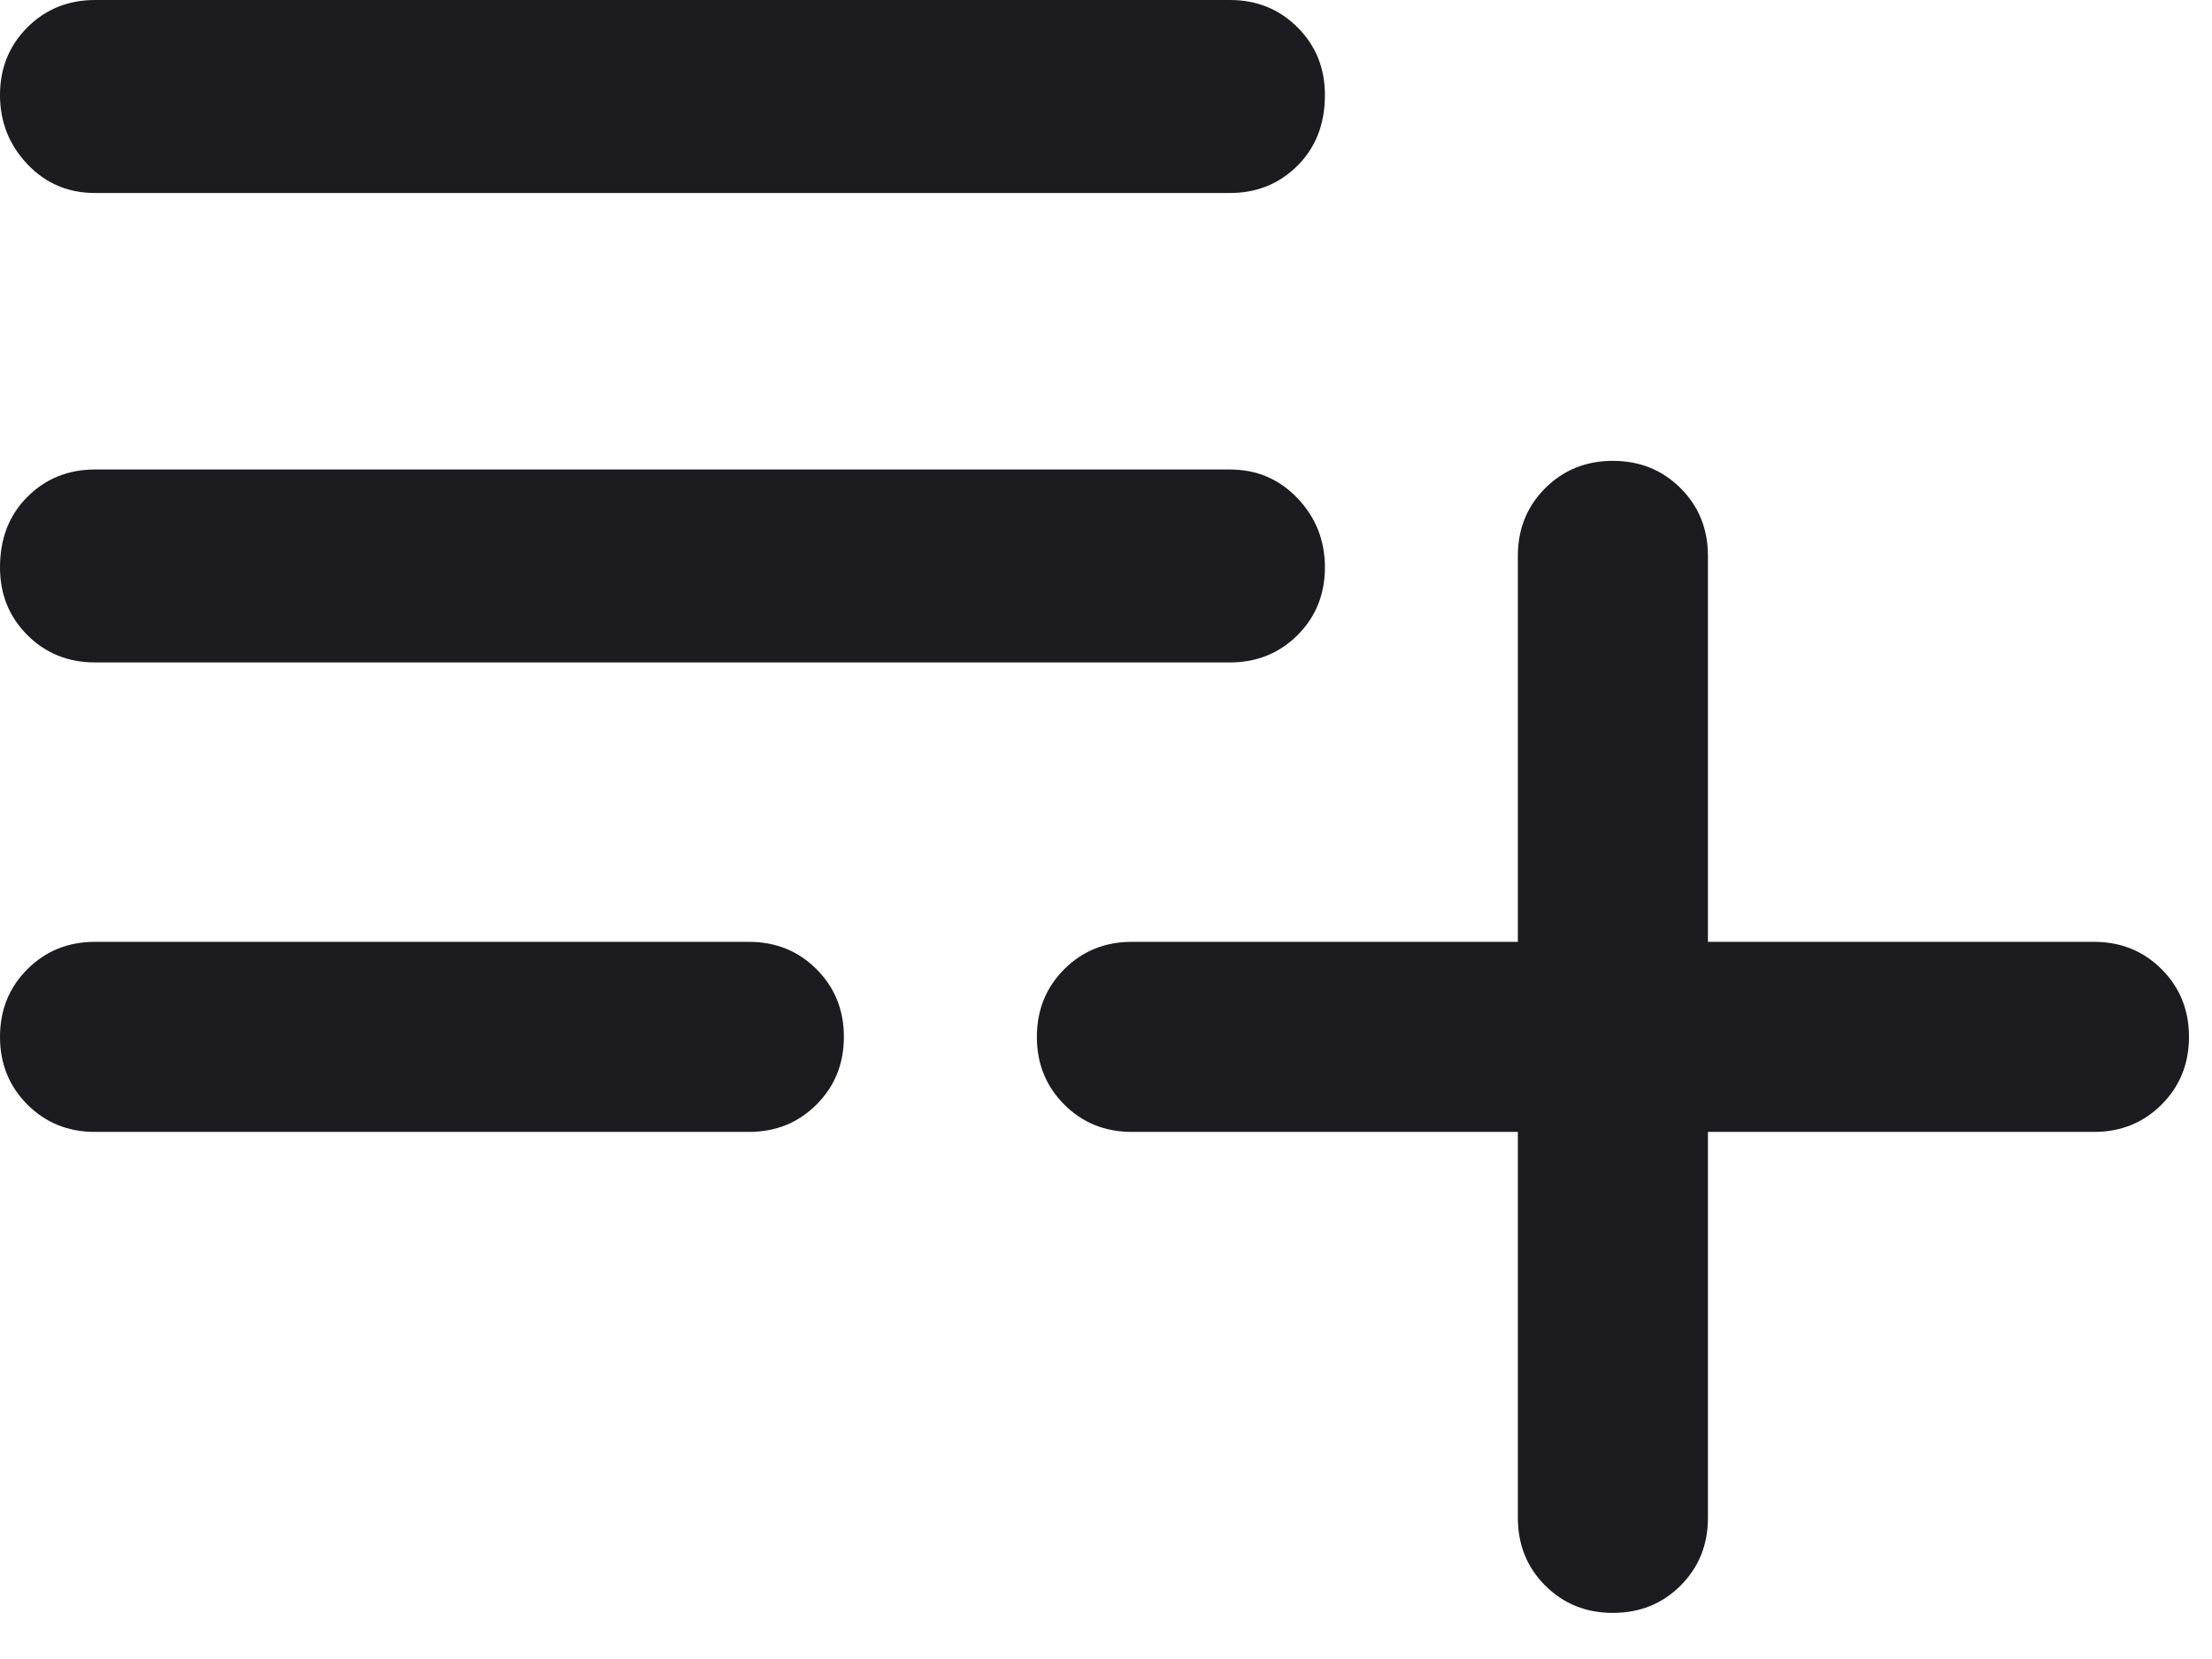 <svg width="32" height="24" viewBox="0 0 32 24" fill="none" xmlns="http://www.w3.org/2000/svg">
<path d="M23.333 23.333C22.944 23.333 22.618 23.201 22.354 22.938C22.09 22.674 21.958 22.347 21.958 21.958V16.375H16.375C15.986 16.375 15.66 16.243 15.396 15.979C15.132 15.715 15 15.389 15 15C15 14.611 15.132 14.285 15.396 14.021C15.66 13.757 15.986 13.625 16.375 13.625H21.958V8.042C21.958 7.653 22.09 7.326 22.354 7.062C22.618 6.799 22.944 6.667 23.333 6.667C23.722 6.667 24.049 6.799 24.312 7.062C24.576 7.326 24.708 7.653 24.708 8.042V13.625H30.292C30.681 13.625 31.007 13.757 31.271 14.021C31.535 14.285 31.667 14.611 31.667 15C31.667 15.389 31.535 15.715 31.271 15.979C31.007 16.243 30.681 16.375 30.292 16.375H24.708V21.958C24.708 22.347 24.576 22.674 24.312 22.938C24.049 23.201 23.722 23.333 23.333 23.333ZM1.375 16.375C0.986 16.375 0.66 16.243 0.396 15.979C0.132 15.715 0 15.389 0 15C0 14.611 0.132 14.285 0.396 14.021C0.66 13.757 0.986 13.625 1.375 13.625H10.833C11.222 13.625 11.549 13.757 11.812 14.021C12.076 14.285 12.208 14.611 12.208 15C12.208 15.389 12.076 15.715 11.812 15.979C11.549 16.243 11.222 16.375 10.833 16.375H1.375ZM1.375 9.583C0.986 9.583 0.66 9.451 0.396 9.188C0.132 8.924 0 8.597 0 8.208C0 7.791 0.132 7.451 0.396 7.188C0.66 6.924 0.986 6.792 1.375 6.792H17.792C18.181 6.792 18.507 6.931 18.771 7.208C19.035 7.486 19.167 7.819 19.167 8.208C19.167 8.597 19.035 8.924 18.771 9.188C18.507 9.451 18.181 9.583 17.792 9.583H1.375ZM1.375 2.792C0.986 2.792 0.66 2.653 0.396 2.375C0.132 2.097 0 1.764 0 1.375C0 0.986 0.132 0.66 0.396 0.396C0.66 0.132 0.986 0 1.375 0H17.792C18.181 0 18.507 0.132 18.771 0.396C19.035 0.66 19.167 0.986 19.167 1.375C19.167 1.792 19.035 2.132 18.771 2.396C18.507 2.66 18.181 2.792 17.792 2.792H1.375Z" fill="#1C1B1F"/>
</svg>
